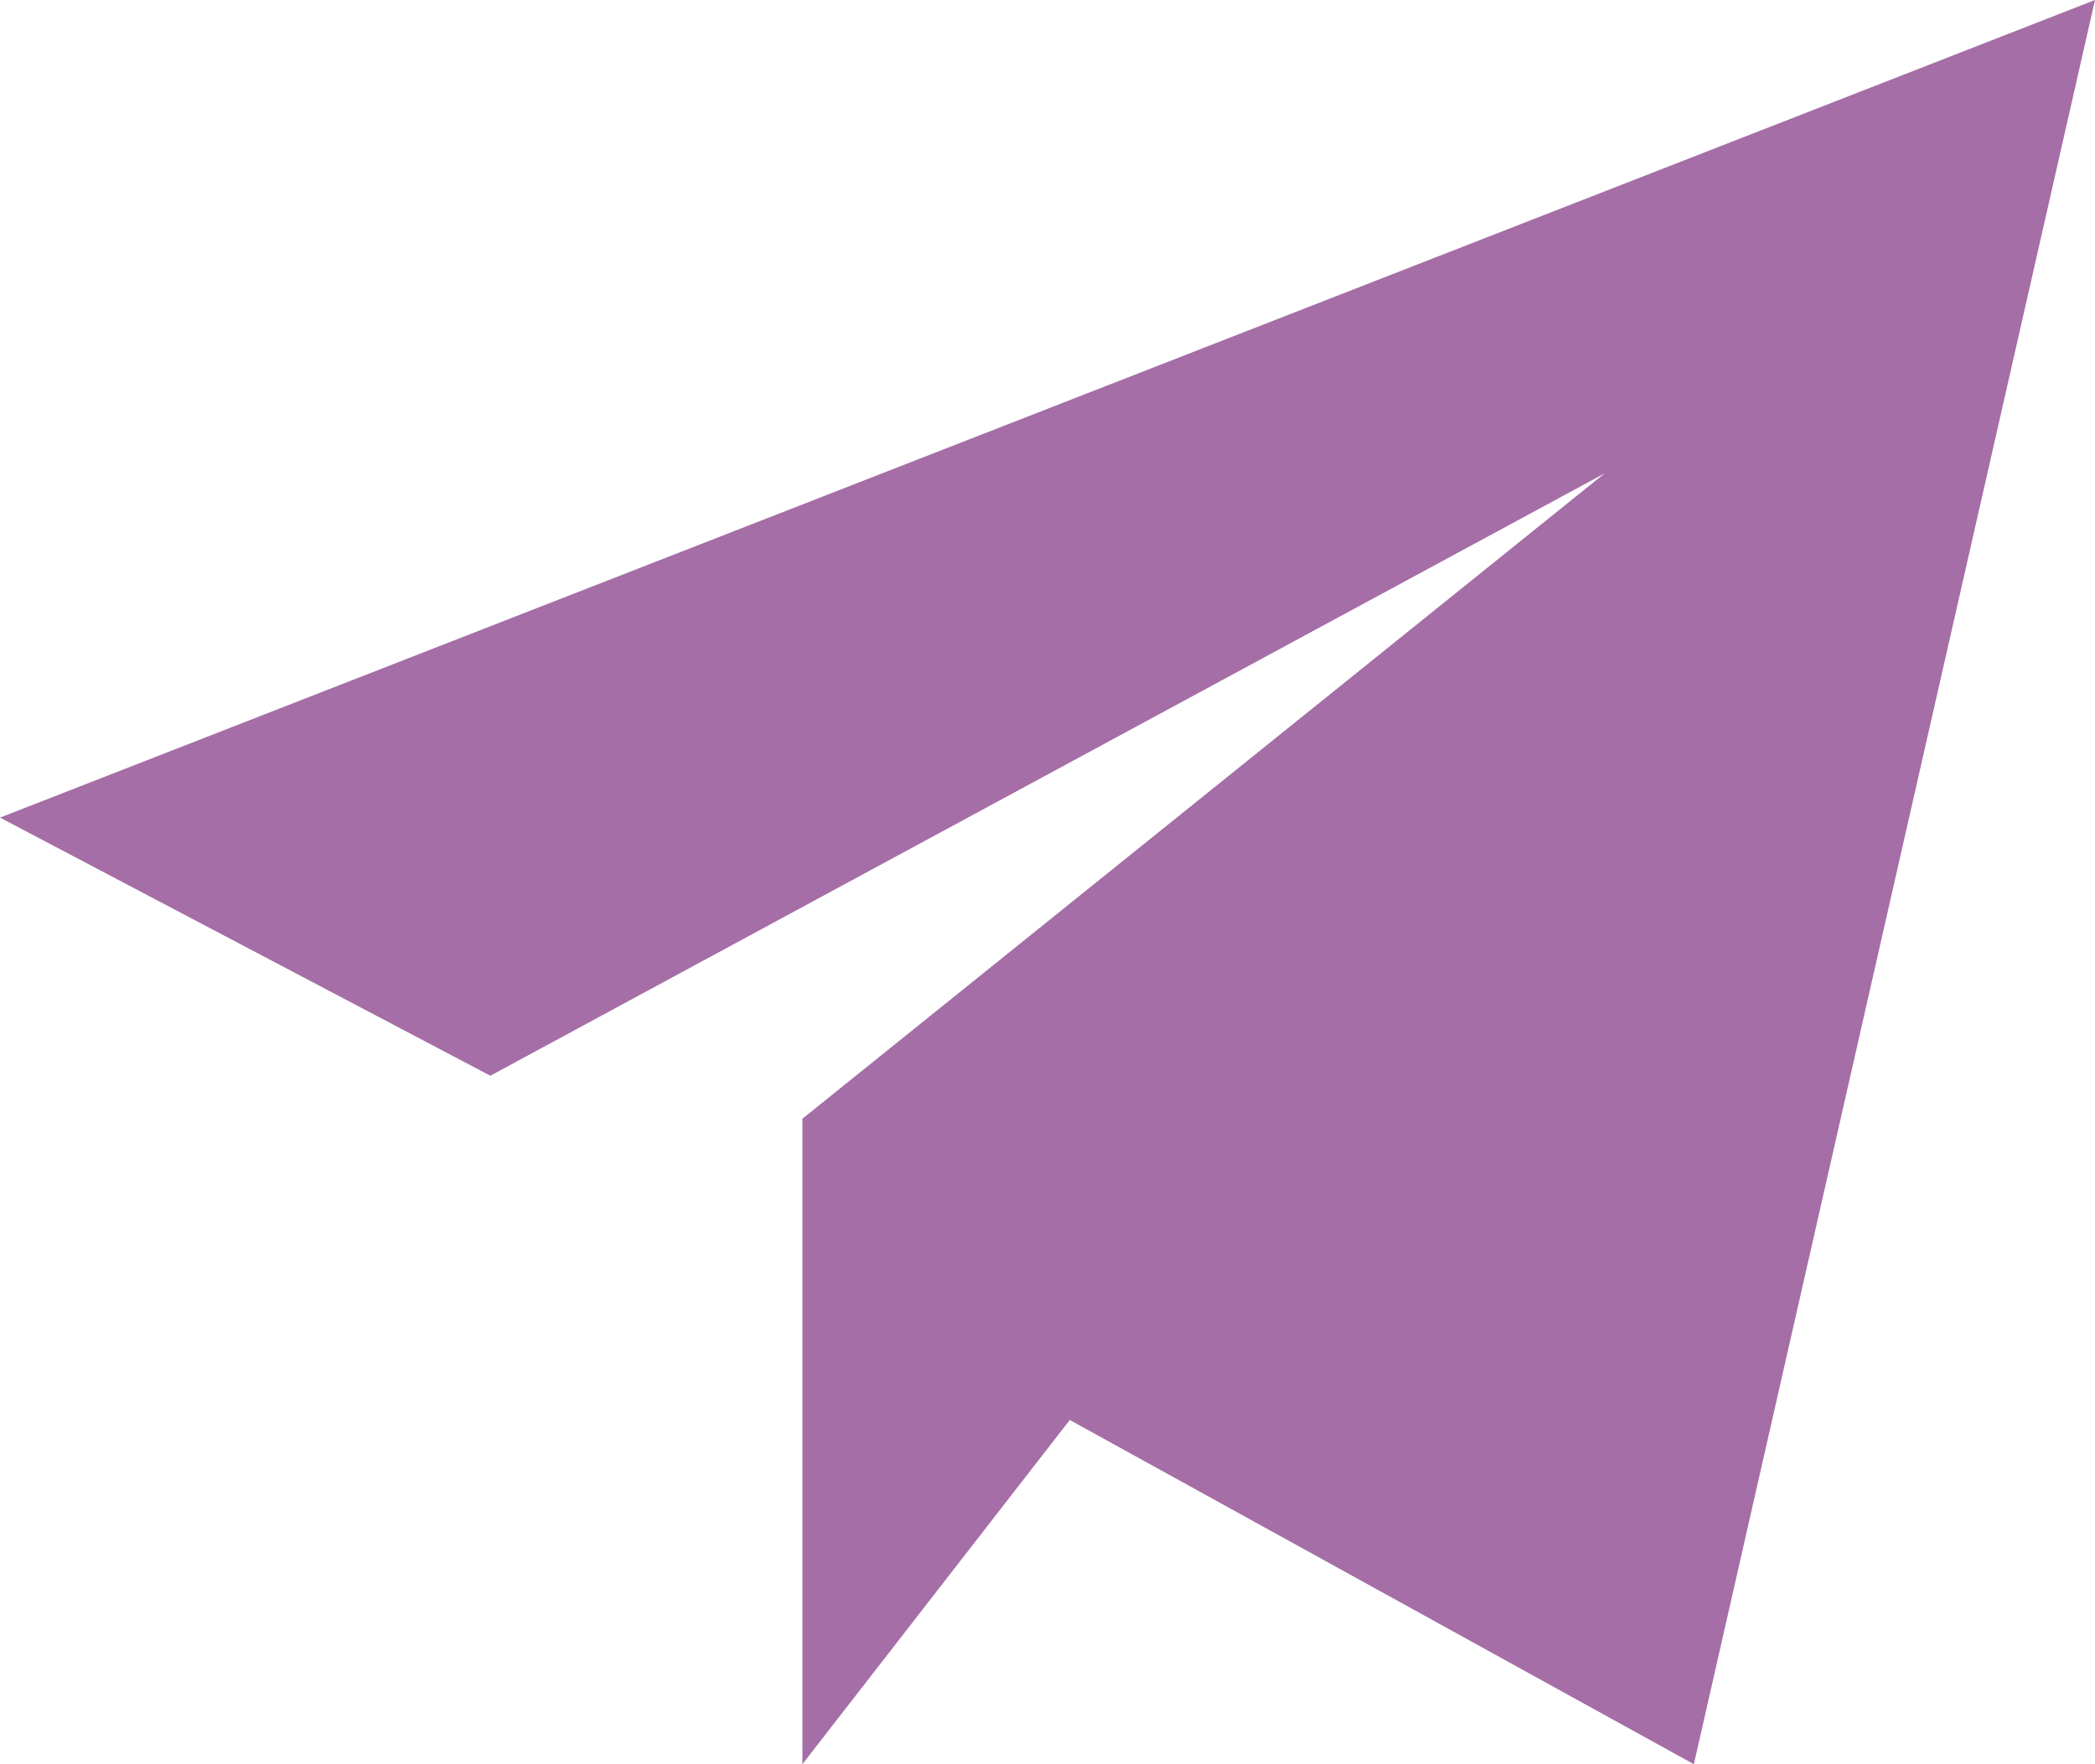 <svg width="19" height="16" viewBox="0 0 19 16" fill="none" xmlns="http://www.w3.org/2000/svg">
<path d="M7.277 10.146L14.553 4.293L4.447 9.756L0 7.415L19 0L15.362 16L9.702 12.878L7.277 16V10.146Z" fill="#A56EA7"/>
</svg>
